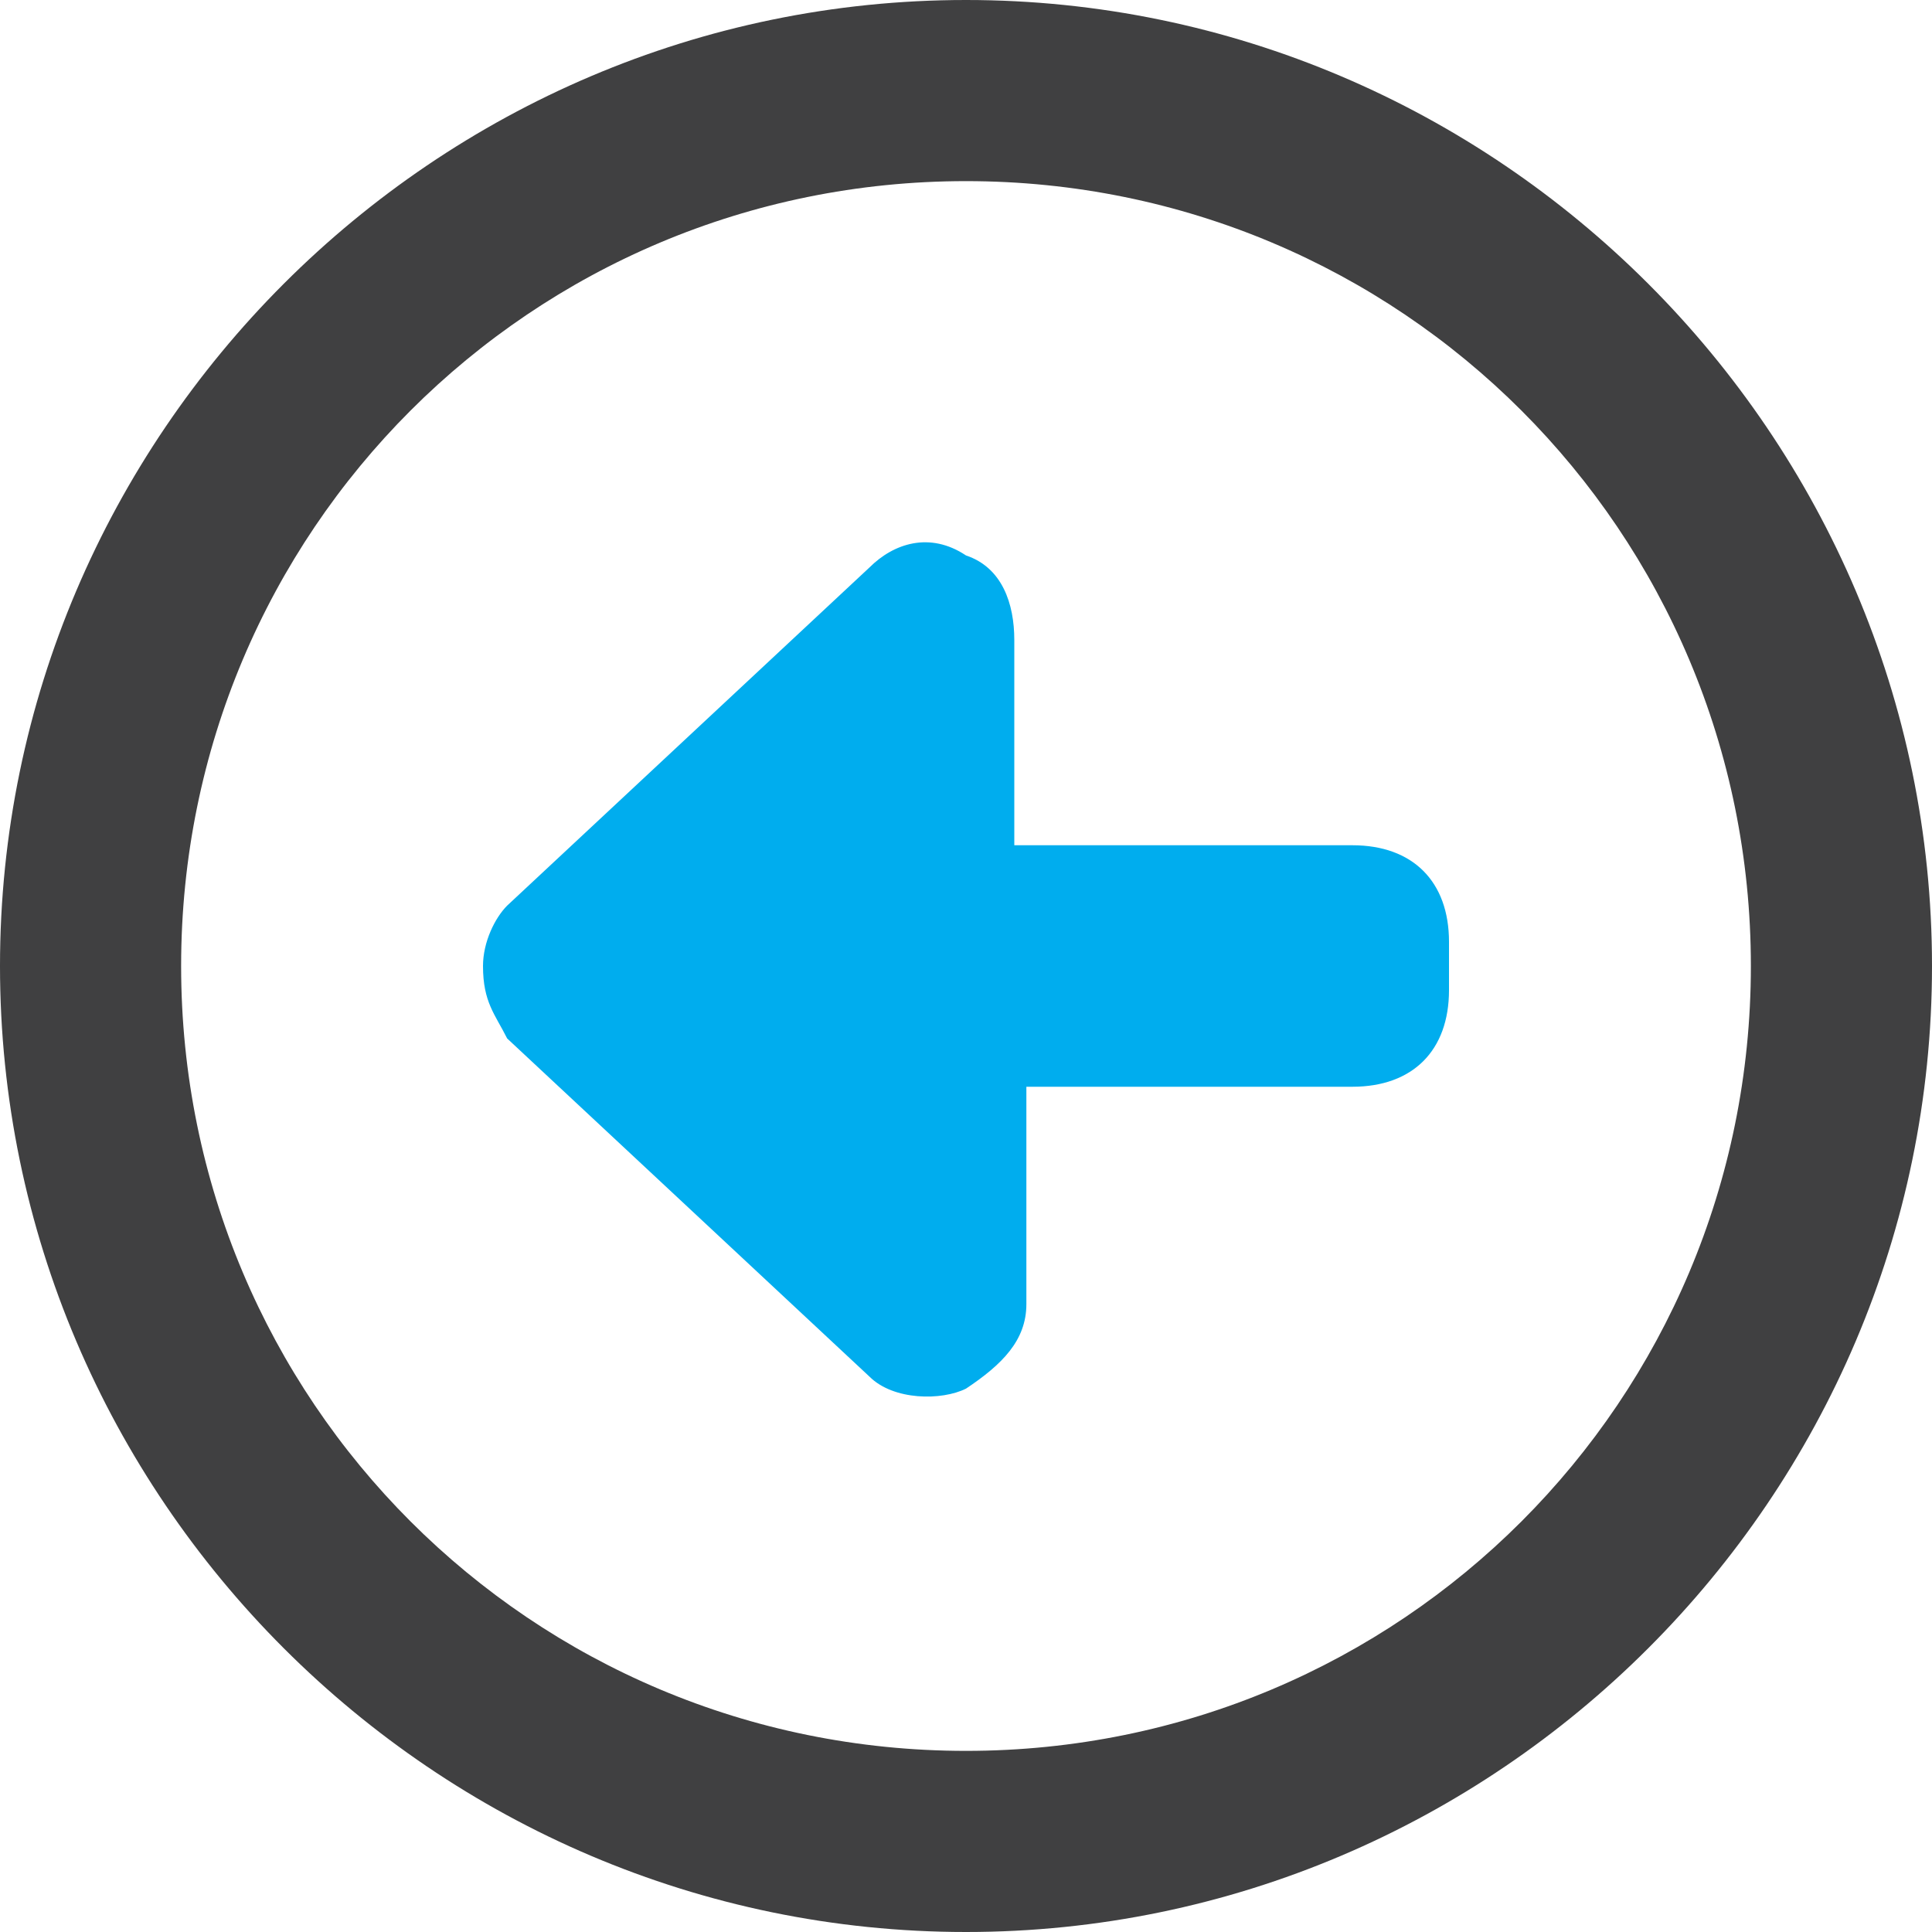 <?xml version="1.0" encoding="utf-8"?>
<!-- Generator: Adobe Illustrator 25.4.1, SVG Export Plug-In . SVG Version: 6.00 Build 0)  -->
<svg version="1.1" id="Layer_1" xmlns="http://www.w3.org/2000/svg" xmlns:xlink="http://www.w3.org/1999/xlink" x="0px" y="0px"
	 viewBox="0 0 16 16" style="enable-background:new 0 0 16 16;" xml:space="preserve">
<style type="text/css">
	.st0{fill:#404041;}
	.st1{fill:#00ADEE;}
</style>
<g>
	<path class="st0" d="M8,16c4.4,0,8-3.6,8-8s-3.6-8-8-8S0,3.6,0,8S3.6,16,8,16z M8,1.5c3.6,0,6.5,2.9,6.5,6.5s-2.9,6.5-6.5,6.5
		S1.5,11.6,1.5,8S4.4,1.5,8,1.5z"/>
	<path class="st1" d="M4.2,8.6C4.1,8.4,4,8.3,4,8c0-0.2,0.1-0.4,0.2-0.5l3-2.8C7.4,4.5,7.7,4.4,8,4.6C8.3,4.7,8.4,5,8.4,5.3V7h2.8
		C11.7,7,12,7.3,12,7.8v0.4C12,8.7,11.7,9,11.2,9H8.5v1.8c0,0.3-0.2,0.5-0.5,0.7c-0.2,0.1-0.6,0.1-0.8-0.1L4.2,8.6z"/>
</g>
</svg>
